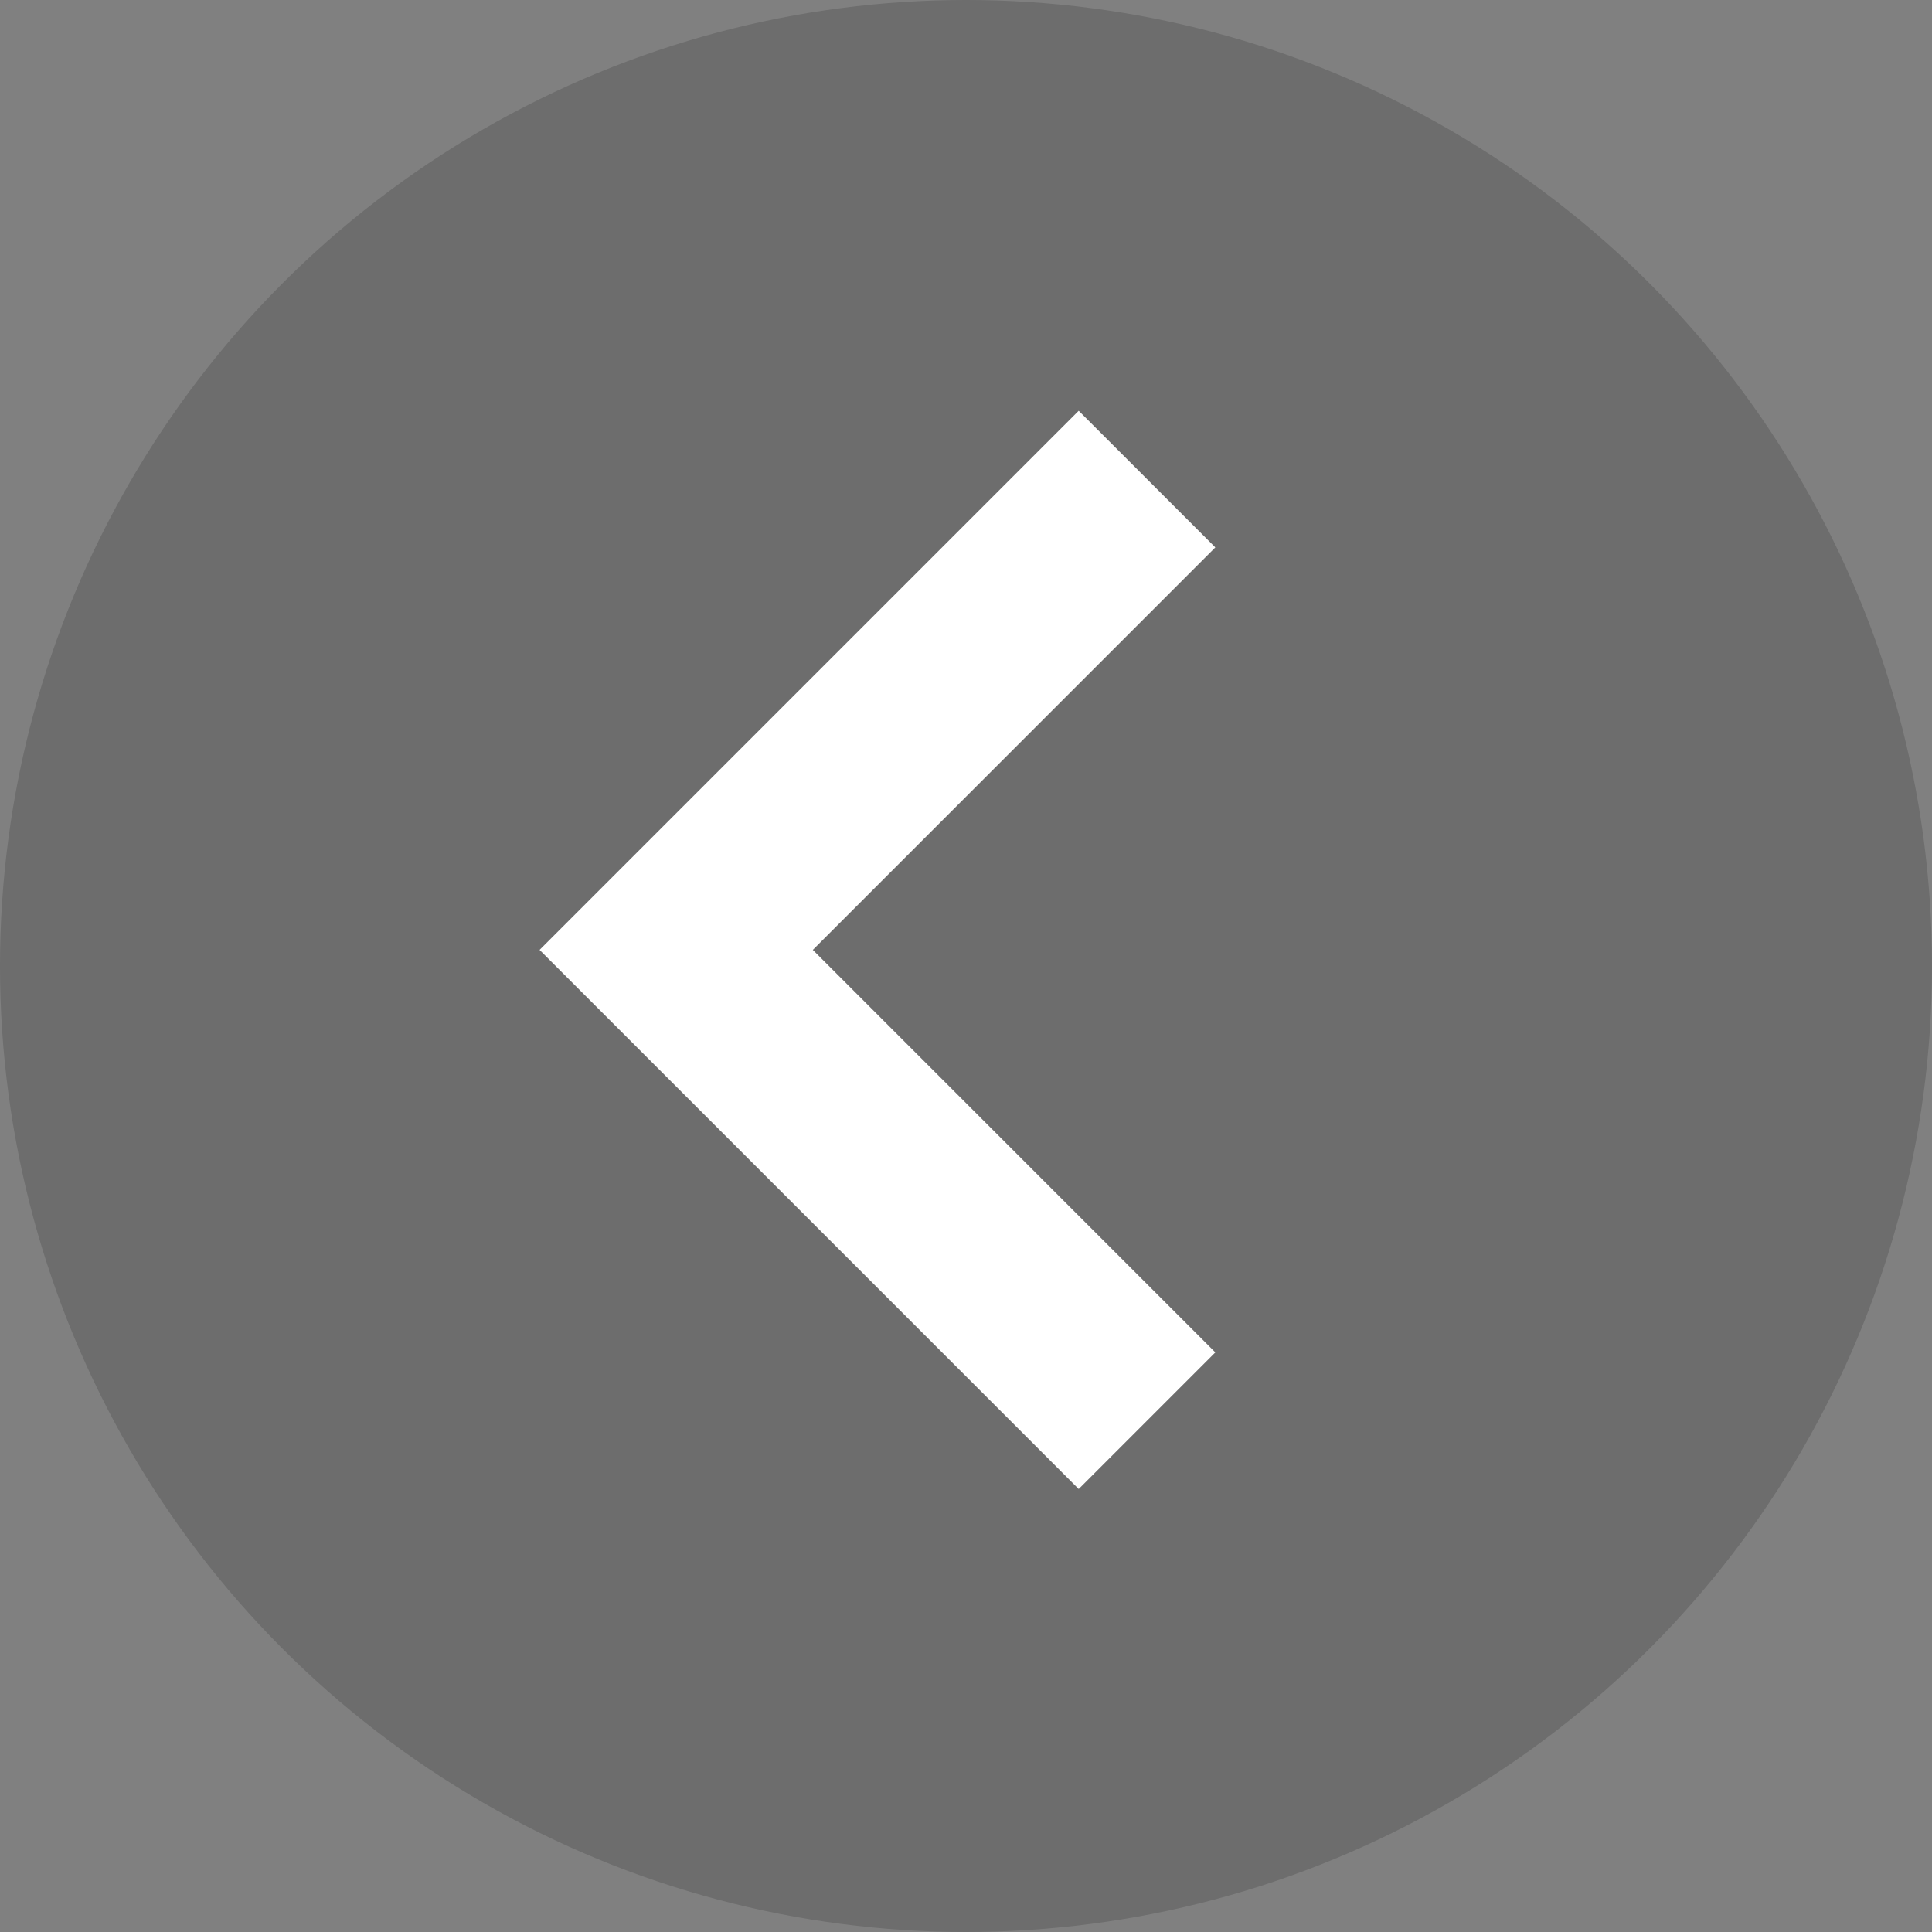 <svg width="30" height="30" xmlns="http://www.w3.org/2000/svg"><rect width="100%" height="100%" fill="#808080" stroke="none"/><g fill="none" fill-rule="evenodd"><circle fill="#000" opacity=".15" transform="rotate(-180 15 15)" cx="15" cy="15" r="15"/><path stroke="#FFF" stroke-width="3" stroke-linecap="square" d="M16.75 21l-6.25-6.25 6.25-6.25"/></g></svg>